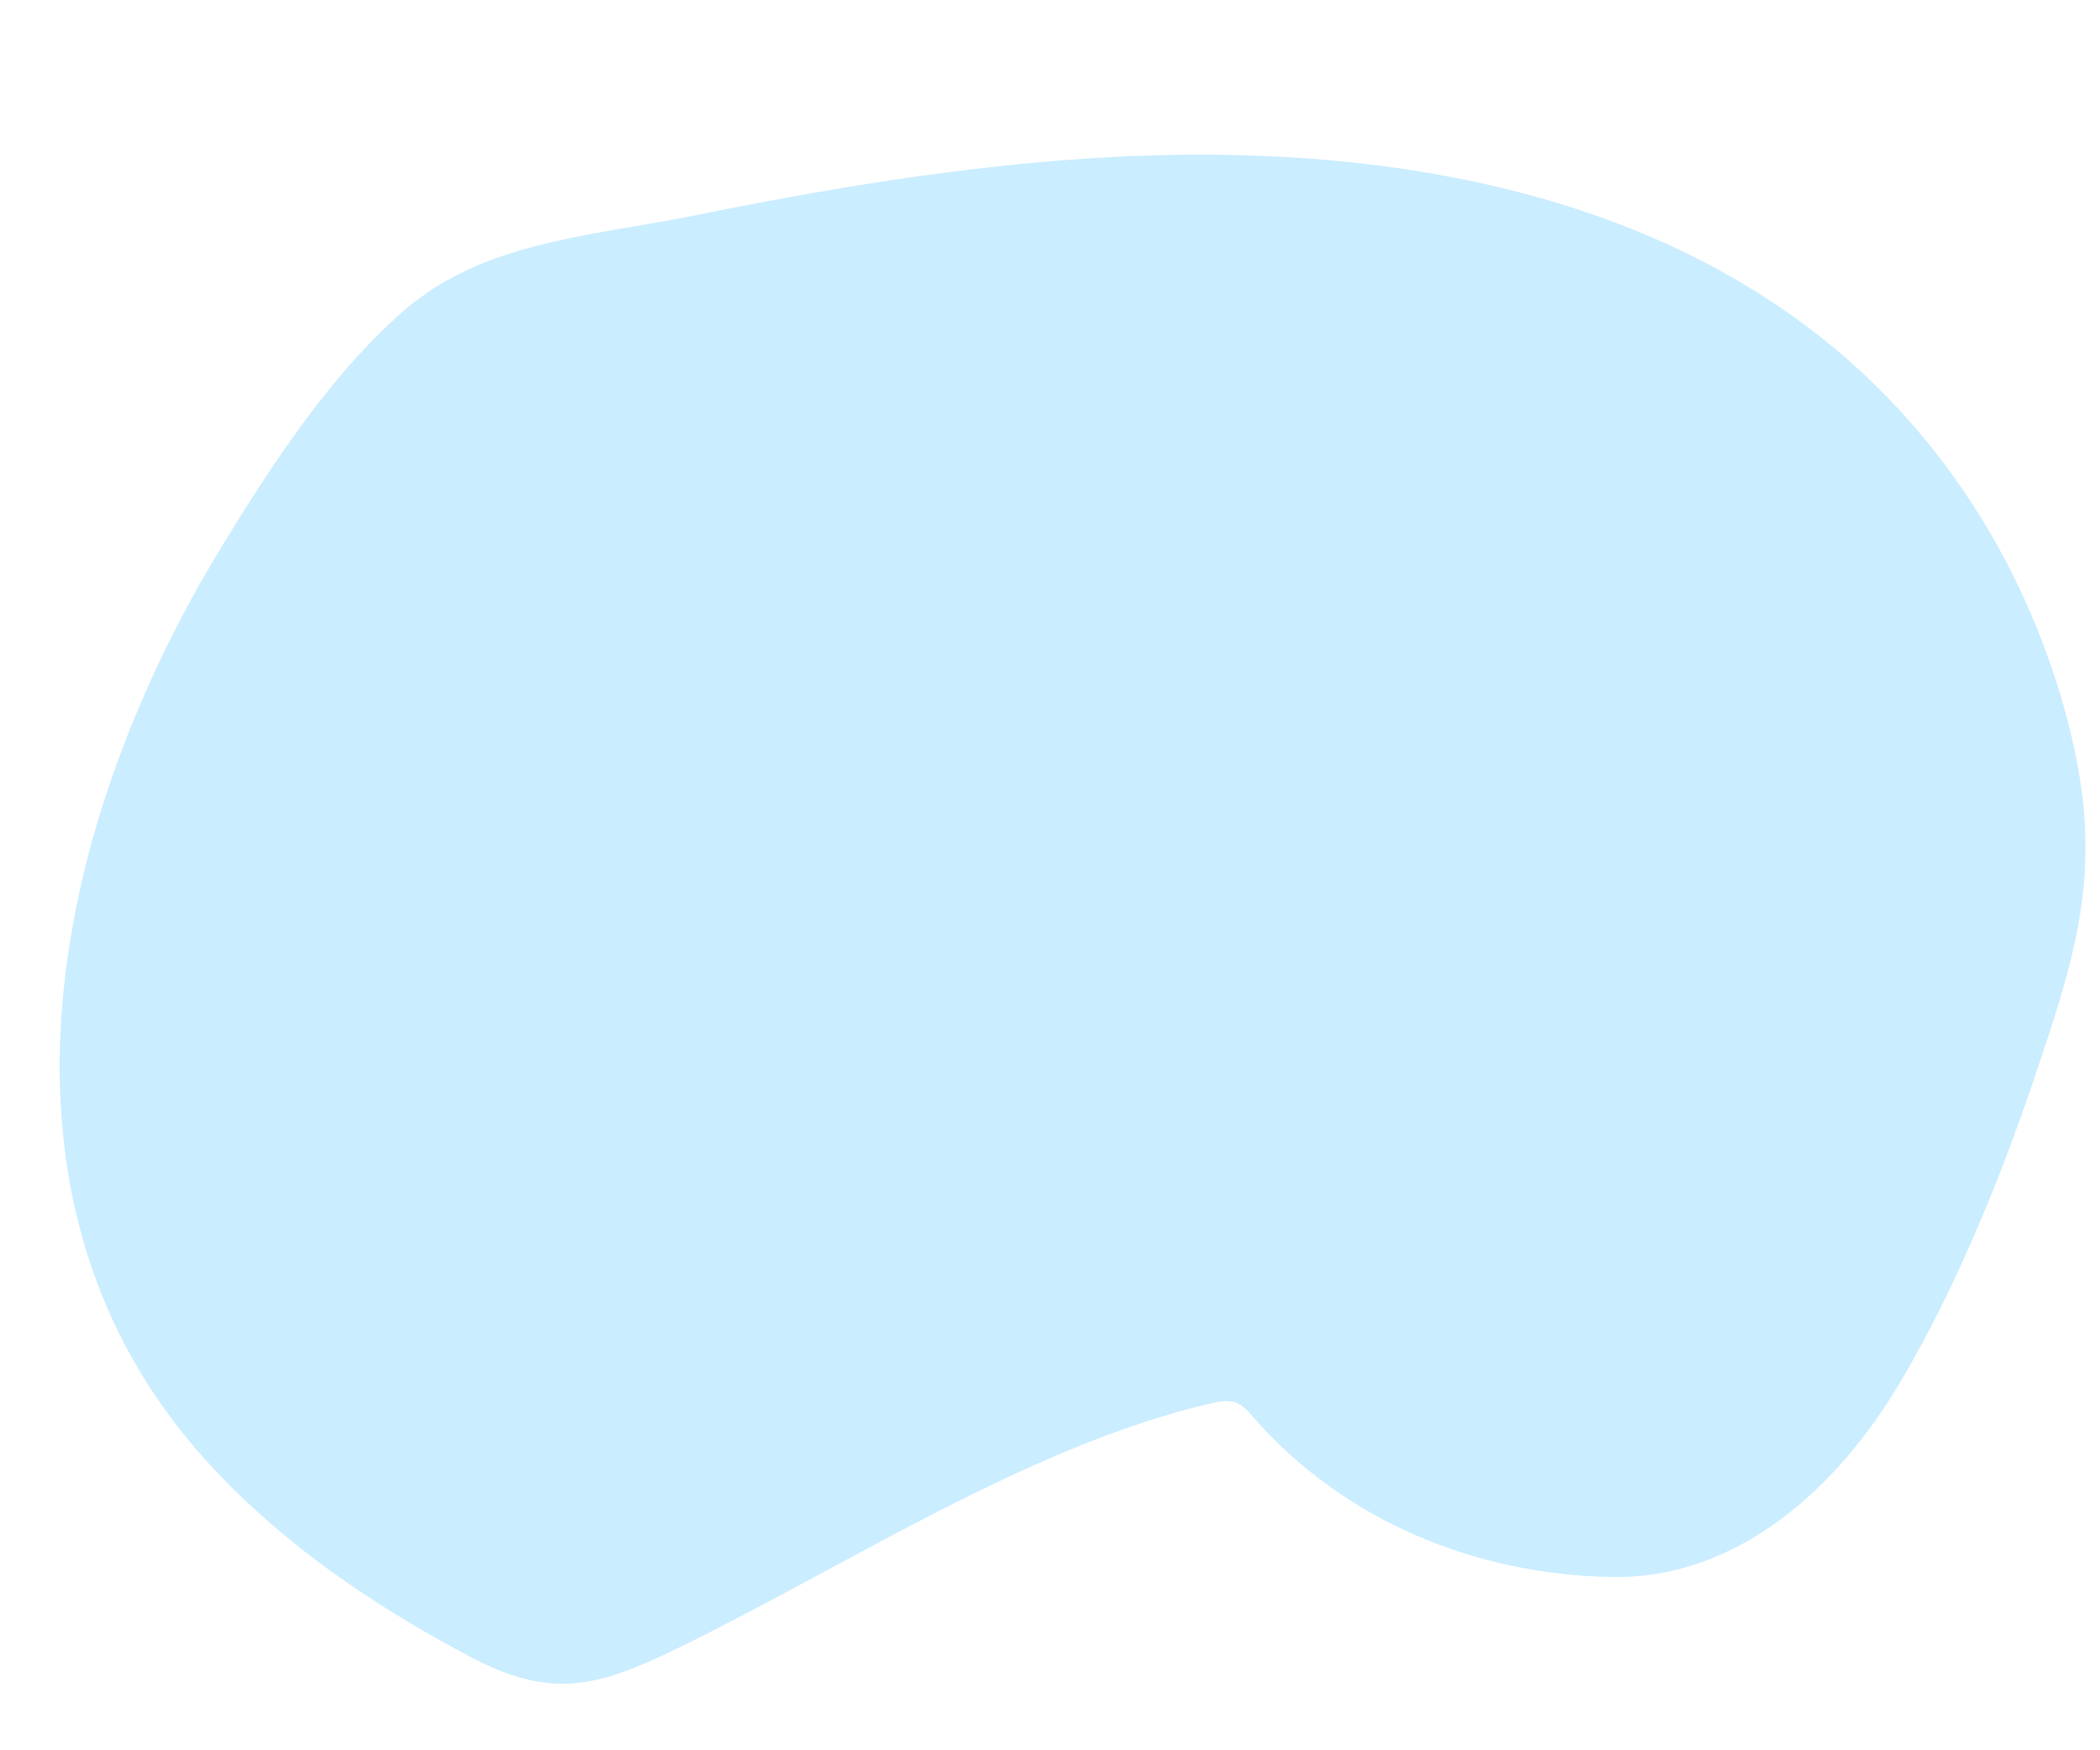 <svg width="24" height="20" viewBox="0 0 24 20" fill="none" xmlns="http://www.w3.org/2000/svg">
<path opacity="0.83" d="M4.867 3.356C5.737 2.745 6.905 2.672 7.919 2.466C9.443 2.156 10.98 1.9 12.535 1.804C15.961 1.595 19.725 2.229 22.023 5.049C22.835 6.044 23.403 7.231 23.691 8.486C24.011 9.901 23.755 10.814 23.308 12.146C22.902 13.37 22.371 14.693 21.712 15.802C21 17.002 19.86 18.043 18.426 18.02C16.876 17.997 15.357 17.381 14.32 16.19C14.266 16.126 14.207 16.062 14.131 16.03C14.04 15.994 13.937 16.012 13.842 16.035C11.755 16.519 9.663 17.901 7.739 18.837C6.819 19.284 6.292 19.421 5.359 18.924C4.196 18.308 3.087 17.546 2.226 16.541C-0.321 13.57 0.648 9.349 2.51 6.286C3.096 5.319 3.826 4.201 4.705 3.475C4.759 3.434 4.813 3.393 4.867 3.356Z" fill="#C0EAFF"/>
</svg>
